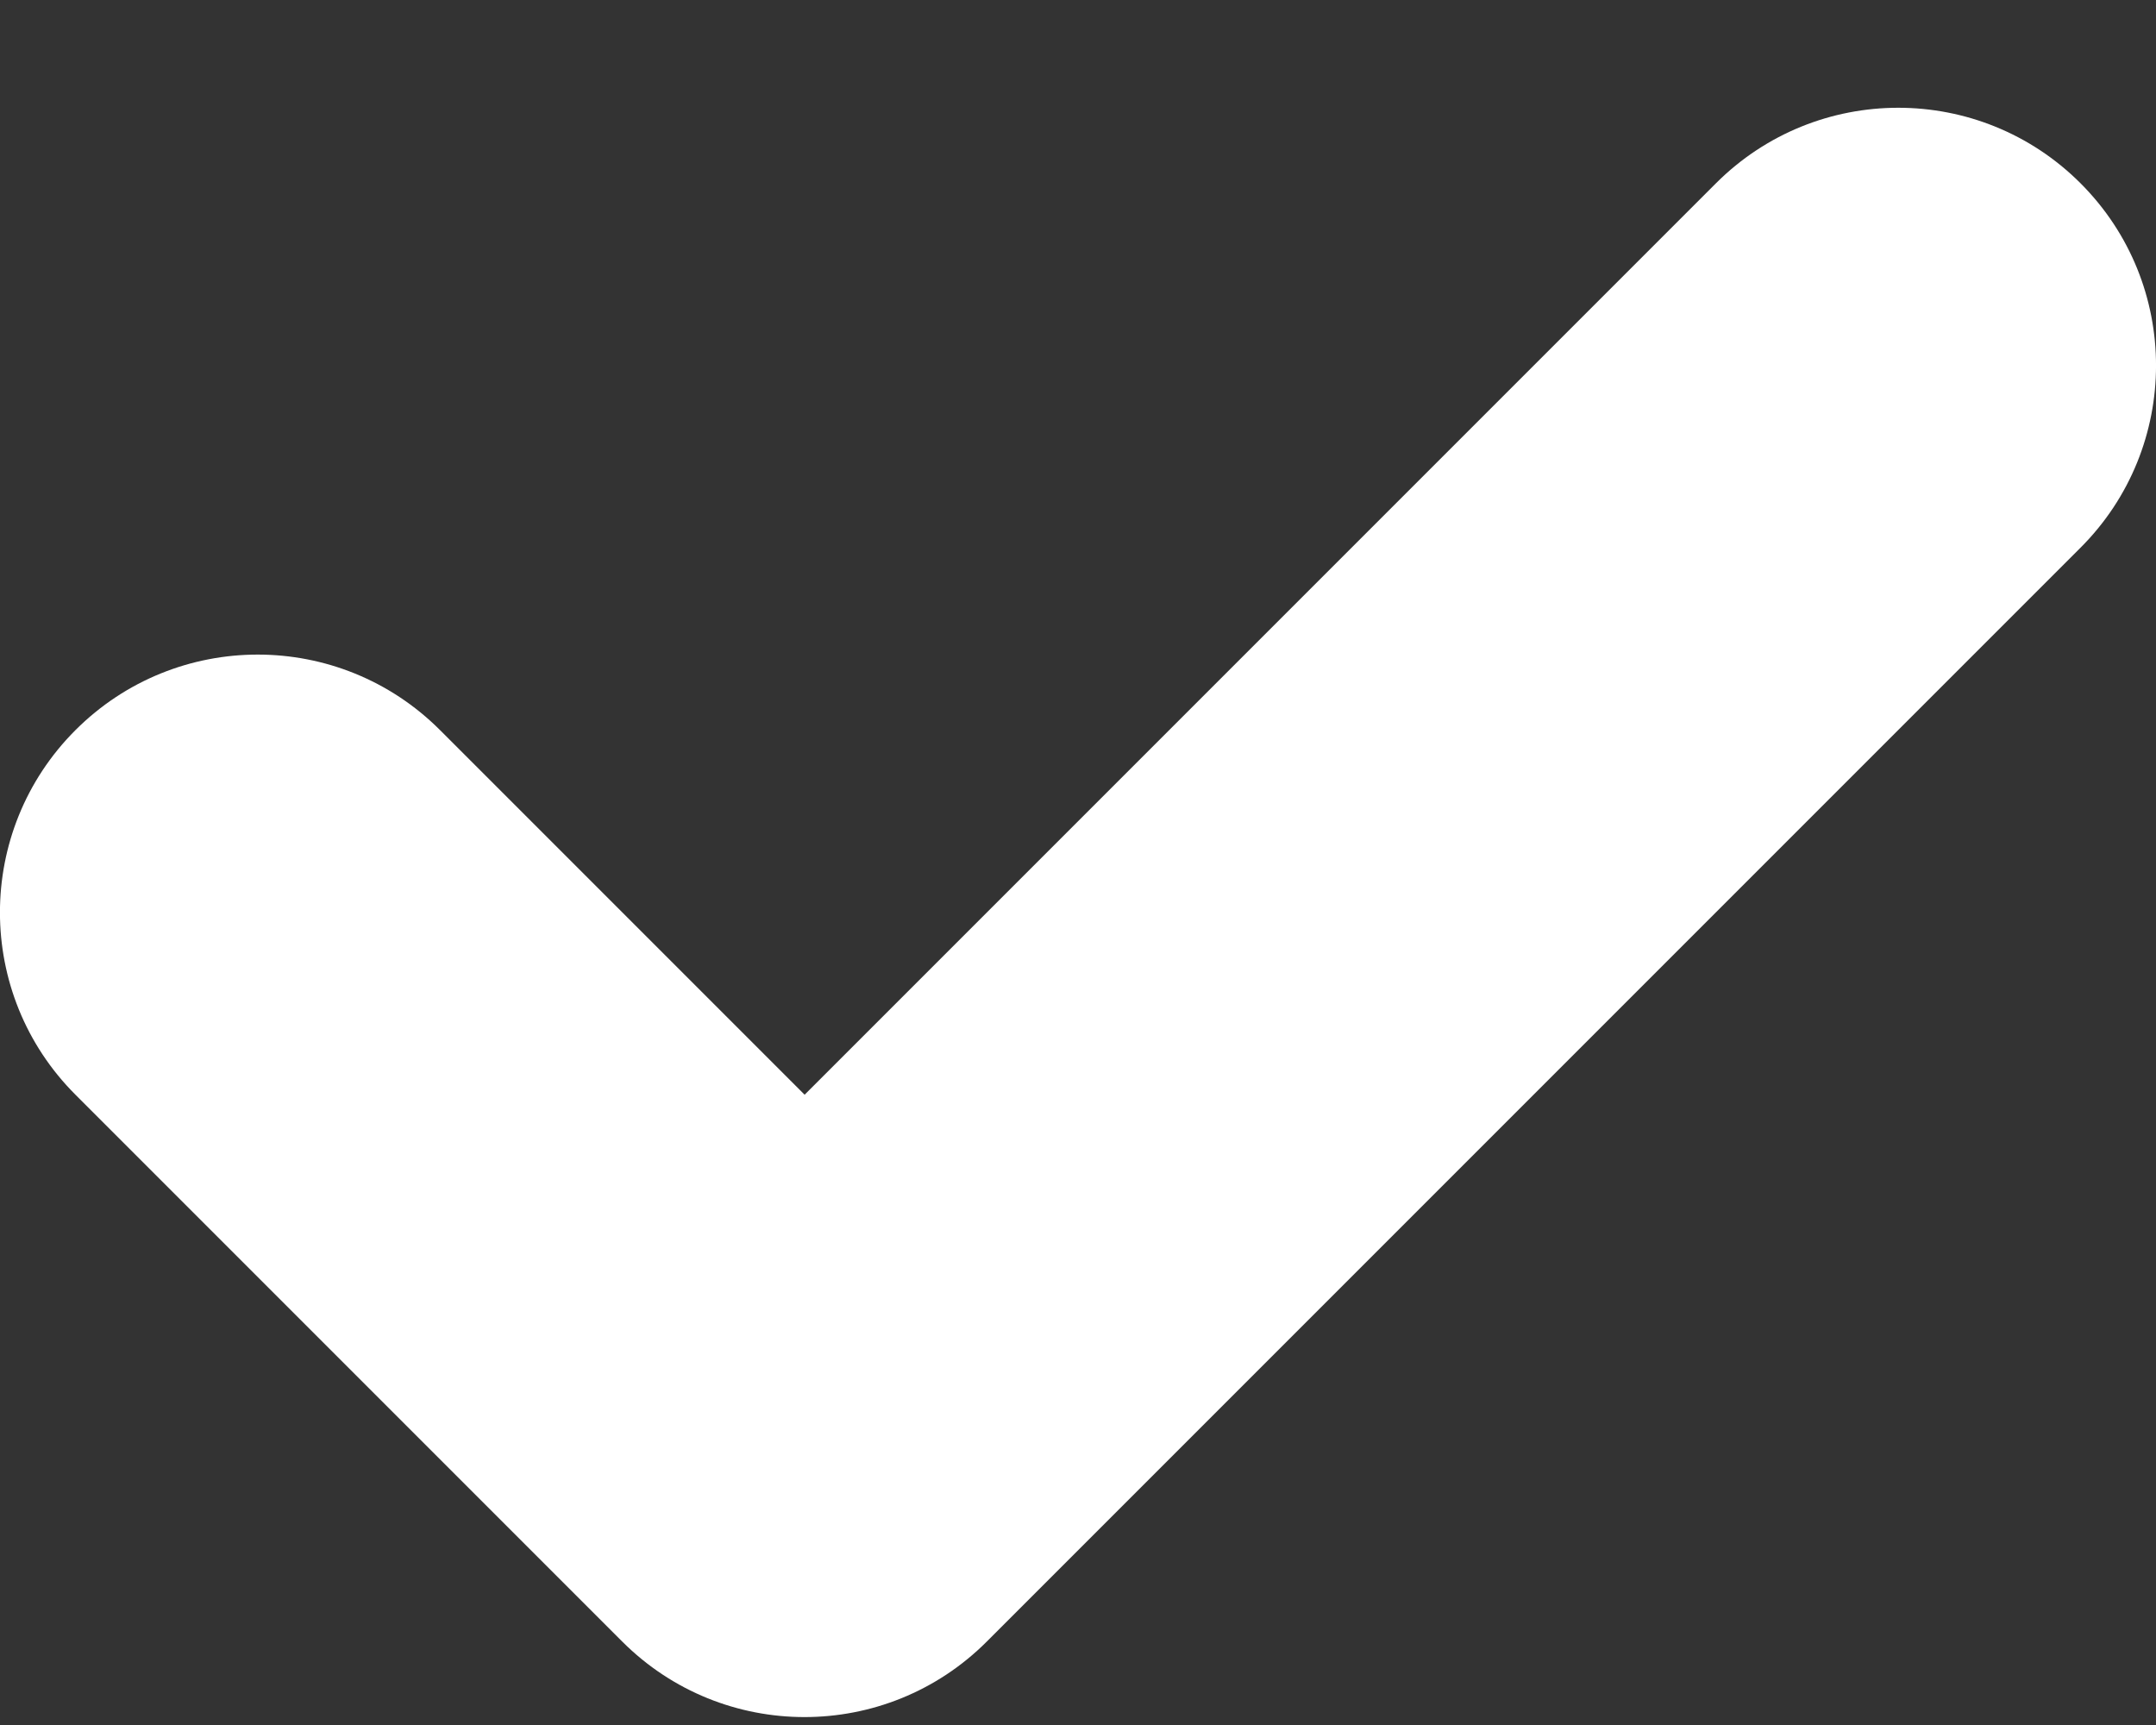 <svg width="10" height="8" viewBox="0 0 10 8" fill="none" xmlns="http://www.w3.org/2000/svg">
<rect x="0" y="0" width="10" height="8" fill="#333333" stroke="none"/>
<path d="M9.65 0.85C9.183 0.383 8.426 0.383 7.959 0.85L3.732 5.077L2.041 3.386C1.574 2.919 0.817 2.919 0.35 3.386C-0.117 3.853 -0.117 4.61 0.35 5.077L2.886 7.613C3.353 8.08 4.11 8.08 4.577 7.613L9.649 2.541C10.117 2.074 10.117 1.317 9.65 0.85Z" fill="white"/>
</svg>
